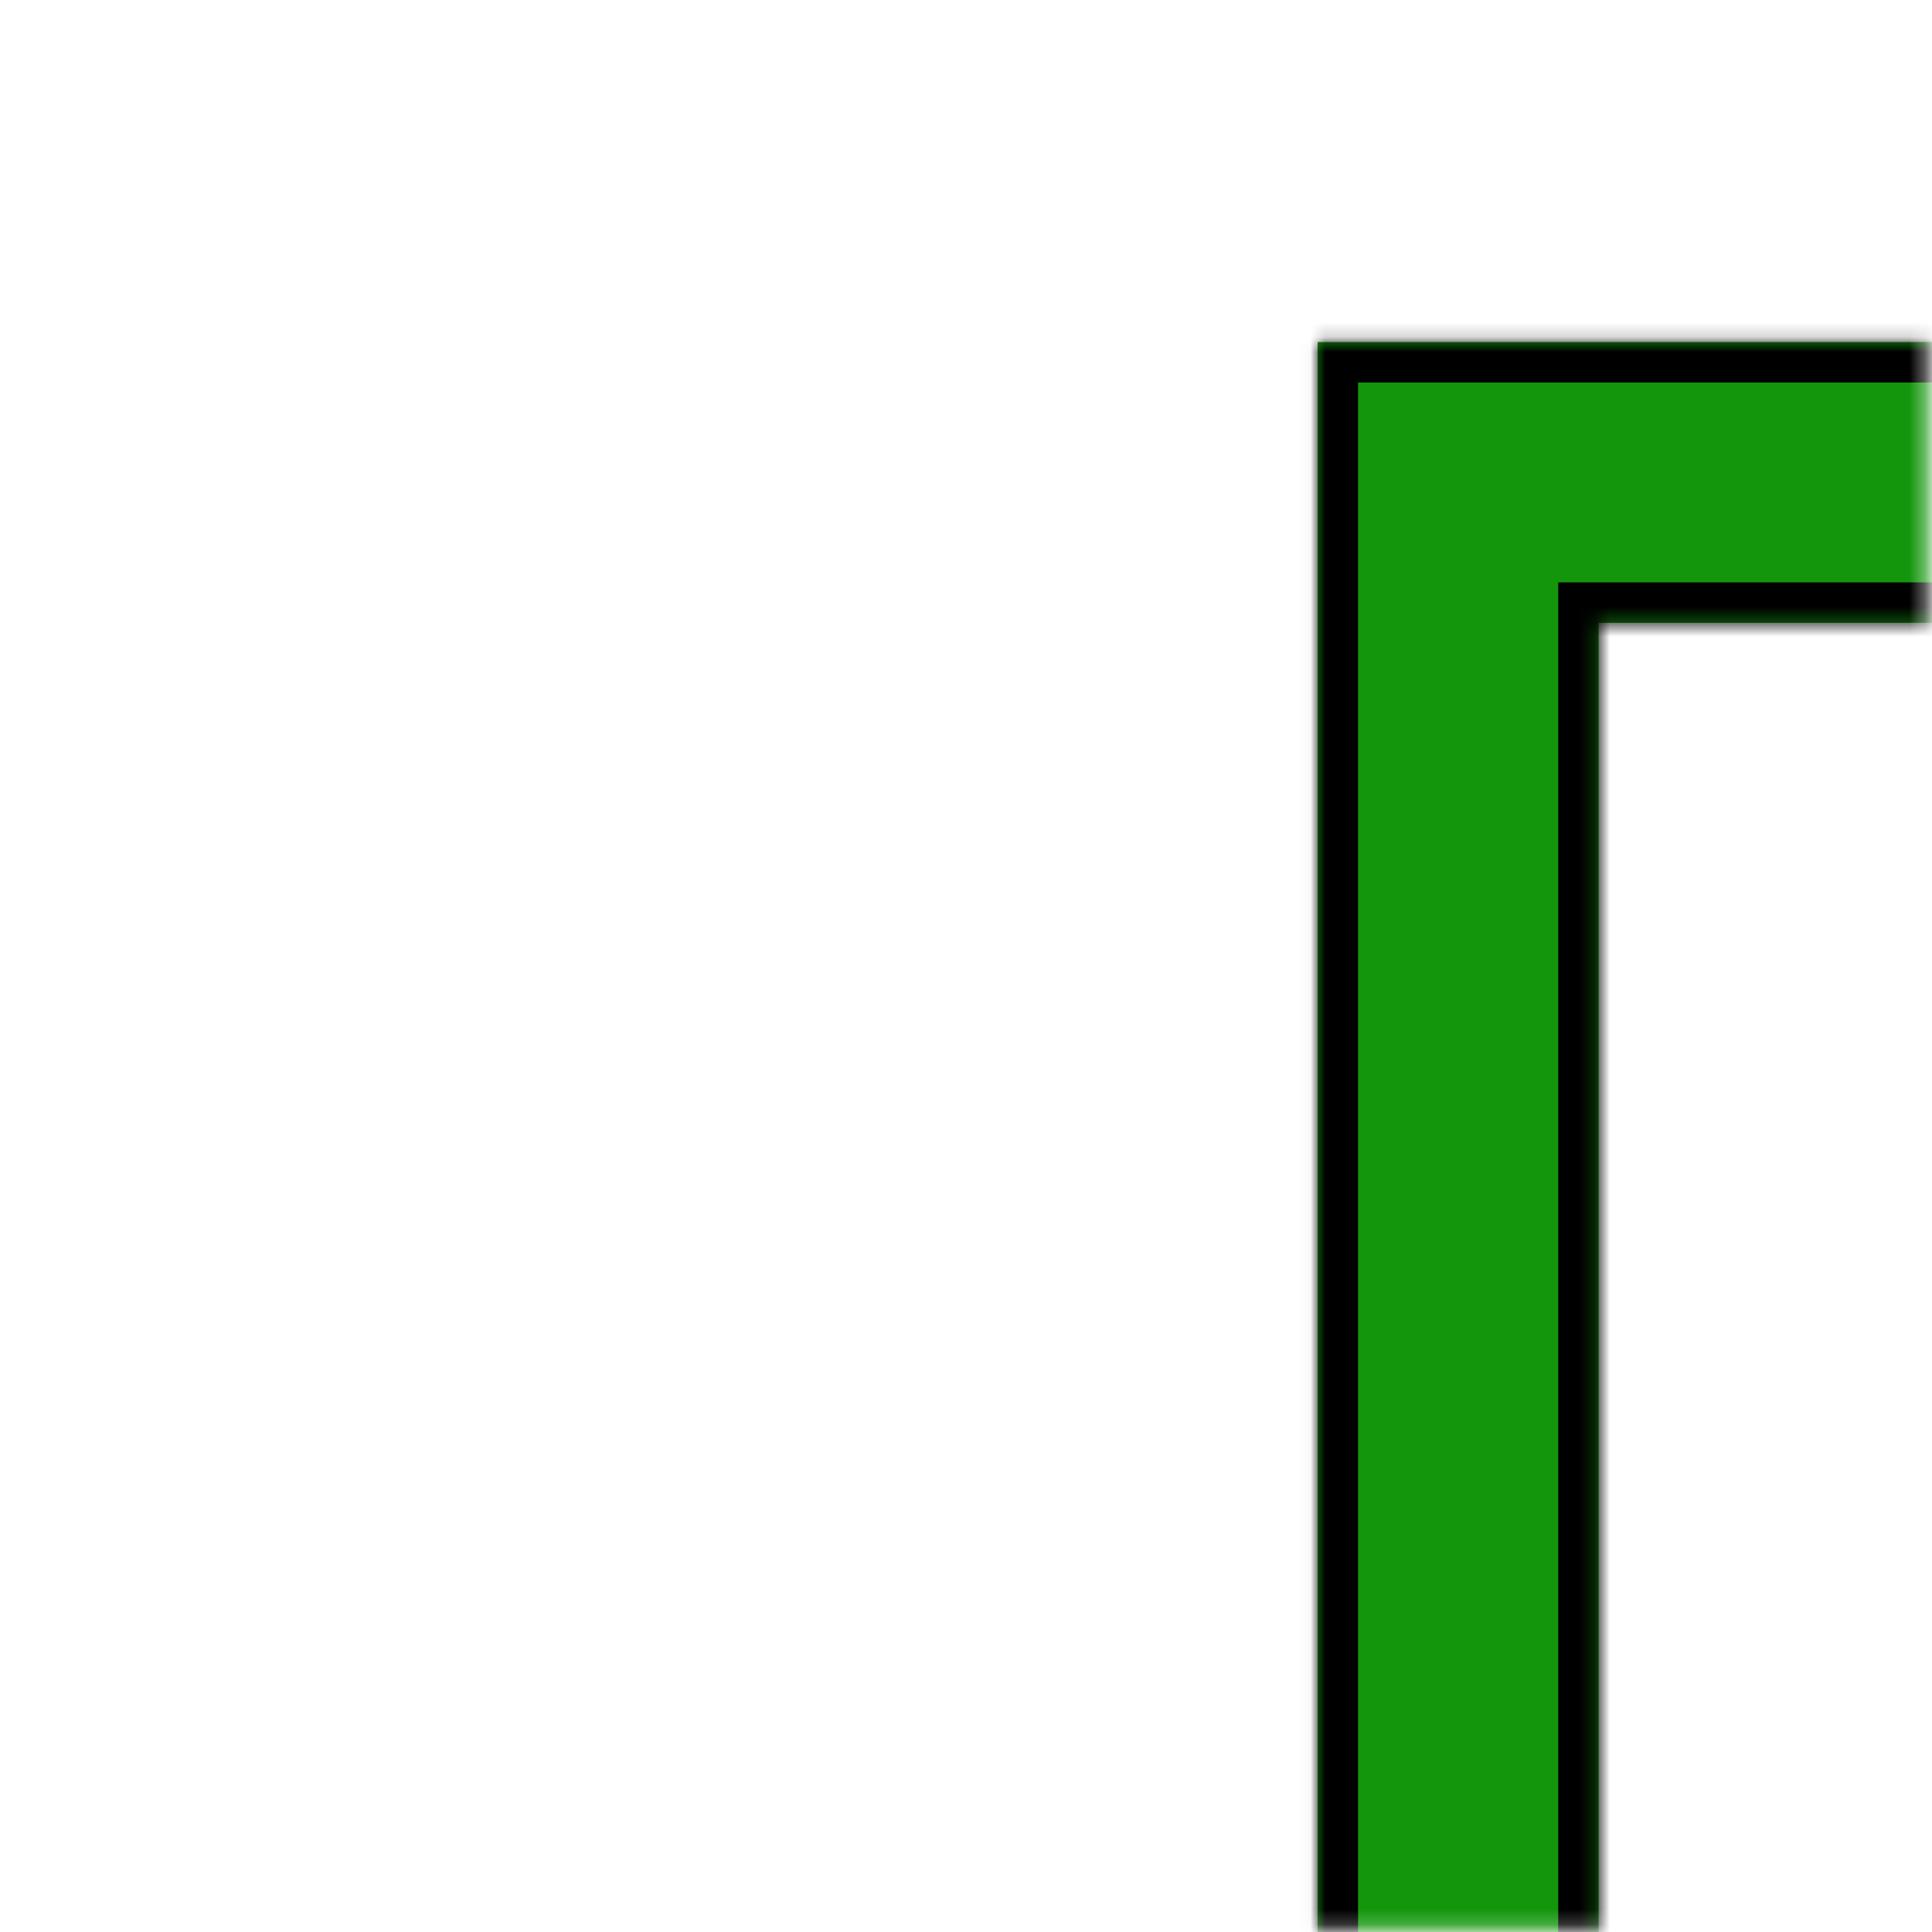 <svg width="129" height="129" viewBox="0 0 129 129" fill="none" xmlns="http://www.w3.org/2000/svg">
<mask id="mask0_653_1474" style="mask-type:alpha" maskUnits="userSpaceOnUse" x="0" y="0" width="129" height="129">
<rect x="1.648" y="1.792" width="126" height="126" fill="#C8C8C8" stroke="white" stroke-width="2"/>
</mask>
<g mask="url(#mask0_653_1474)">
<mask id="path-2-inside-1_653_1474" fill="white">
<path fill-rule="evenodd" clip-rule="evenodd" d="M169.319 41.586V22.84L87.978 22.84L87.978 31.681H87.978V135.759H106.742V41.586L169.319 41.586Z"/>
</mask>
<path fill-rule="evenodd" clip-rule="evenodd" d="M169.319 41.586V22.84L87.978 22.84L87.978 31.681H87.978V135.759H106.742V41.586L169.319 41.586Z" fill="#13960C"/>
<path d="M169.319 22.84H172.019V20.14L169.319 20.14L169.319 22.84ZM169.319 41.586L169.319 44.286L172.019 44.286V41.586H169.319ZM87.978 22.84L87.978 20.14L85.278 20.14L85.278 22.84L87.978 22.84ZM87.978 31.681V34.381H90.678L90.678 31.681L87.978 31.681ZM87.978 31.681V28.981H85.278V31.681H87.978ZM87.978 135.759H85.278V138.459H87.978V135.759ZM106.742 135.759V138.459H109.442V135.759H106.742ZM106.742 41.586L106.742 38.886L104.042 38.886V41.586H106.742ZM166.619 22.84V41.586H172.019V22.84H166.619ZM87.978 25.54L169.319 25.54L169.319 20.14L87.978 20.14L87.978 25.54ZM90.678 31.681L90.678 22.84L85.278 22.84L85.278 31.681L90.678 31.681ZM87.978 34.381H87.978V28.981H87.978V34.381ZM90.678 135.759V31.681H85.278V135.759H90.678ZM106.742 133.059H87.978V138.459H106.742V133.059ZM104.042 41.586V135.759H109.442V41.586H104.042ZM169.319 38.886L106.742 38.886L106.742 44.286L169.319 44.286L169.319 38.886Z" fill="black" mask="url(#path-2-inside-1_653_1474)"/>
</g>
</svg>
